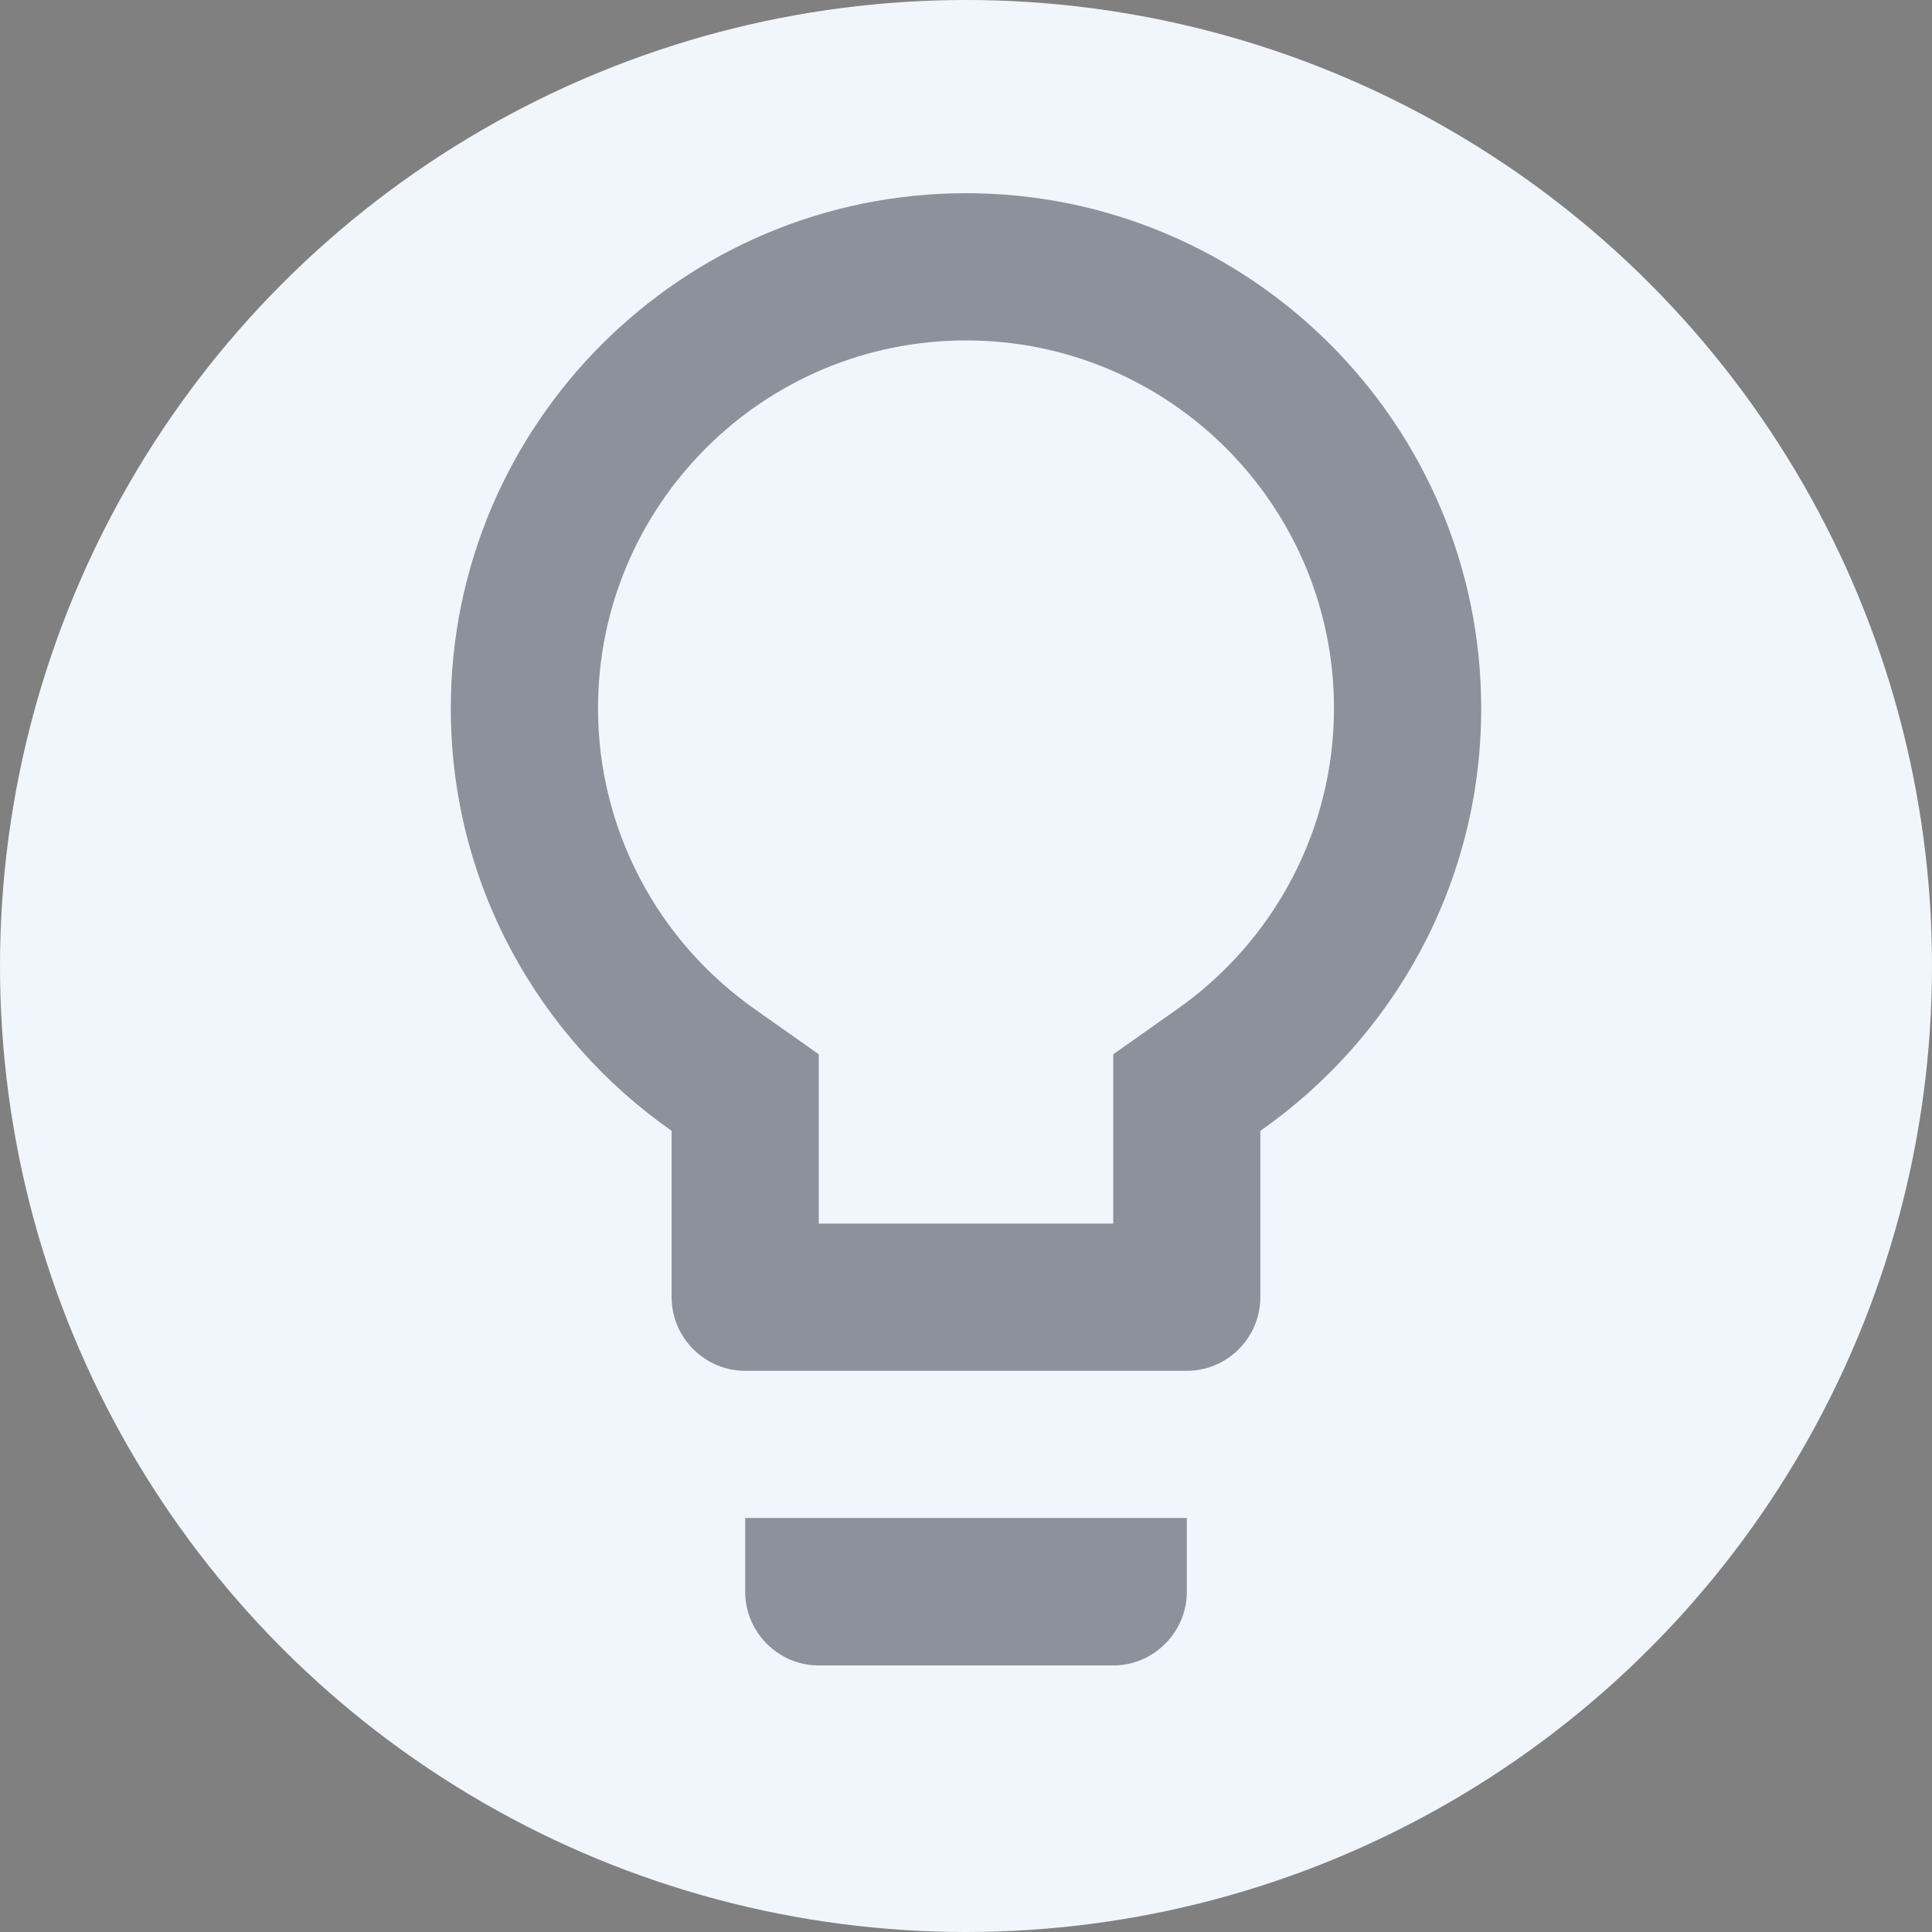 <?xml version="1.0" encoding="UTF-8"?>
<svg width="30px" height="30px" viewBox="0 0 30 30" version="1.1" xmlns="http://www.w3.org/2000/svg" xmlns:xlink="http://www.w3.org/1999/xlink">
    <rect x="0" y="0" width="30" height="30" fill="#808080" stroke="none"/>
    <!-- Generator: Sketch 46.2 (44496) - http://www.bohemiancoding.com/sketch -->
    <title>Opportunities Icon</title>
    <desc>Created with Sketch.</desc>
    <defs></defs>
    <g id="Stylesheet" stroke="none" stroke-width="1" fill="none" fill-rule="evenodd">
        <g id="Icons-and-symbols" transform="translate(-512, -581)">
            <g id="Opportunities" transform="translate(503, 569)">
                <g id="Opportunities-Icon" transform="translate(9, 12)">
                    <circle id="Oval-3" fill="#F1F6FD" cx="15" cy="15" r="15"></circle>
                    <g transform="translate(7, 3)" fill-opacity="0.54" fill-rule="nonzero" fill="#353D48">
                        <path d="M4.571,21.716 C4.571,22.346 5.086,22.861 5.714,22.861 L10.286,22.861 C10.914,22.861 11.429,22.346 11.429,21.716 L11.429,20.571 L4.571,20.571 L4.571,21.716 Z" id="Path"></path>
                        <path d="M8,0 C12.411,0 16,3.589 16,8 C16,10.72 14.64,13.109 12.571,14.56 L12.571,17.143 C12.571,17.771 12.057,18.286 11.429,18.286 L4.571,18.286 C3.943,18.286 3.429,17.771 3.429,17.143 L3.429,14.56 C1.36,13.109 0,10.72 0,8 C0,3.589 3.589,0 8,0 Z M11.257,12.686 C12.8,11.611 13.714,9.863 13.714,8 C13.714,4.846 11.154,2.286 8,2.286 C4.846,2.286 2.286,4.846 2.286,8 C2.286,9.863 3.2,11.611 4.743,12.686 L5.714,13.371 L5.714,16 L10.286,16 L10.286,13.371 L11.257,12.686 Z" id="Shape"></path>
                    </g>
                </g>
            </g>
        </g>
    </g>
</svg>